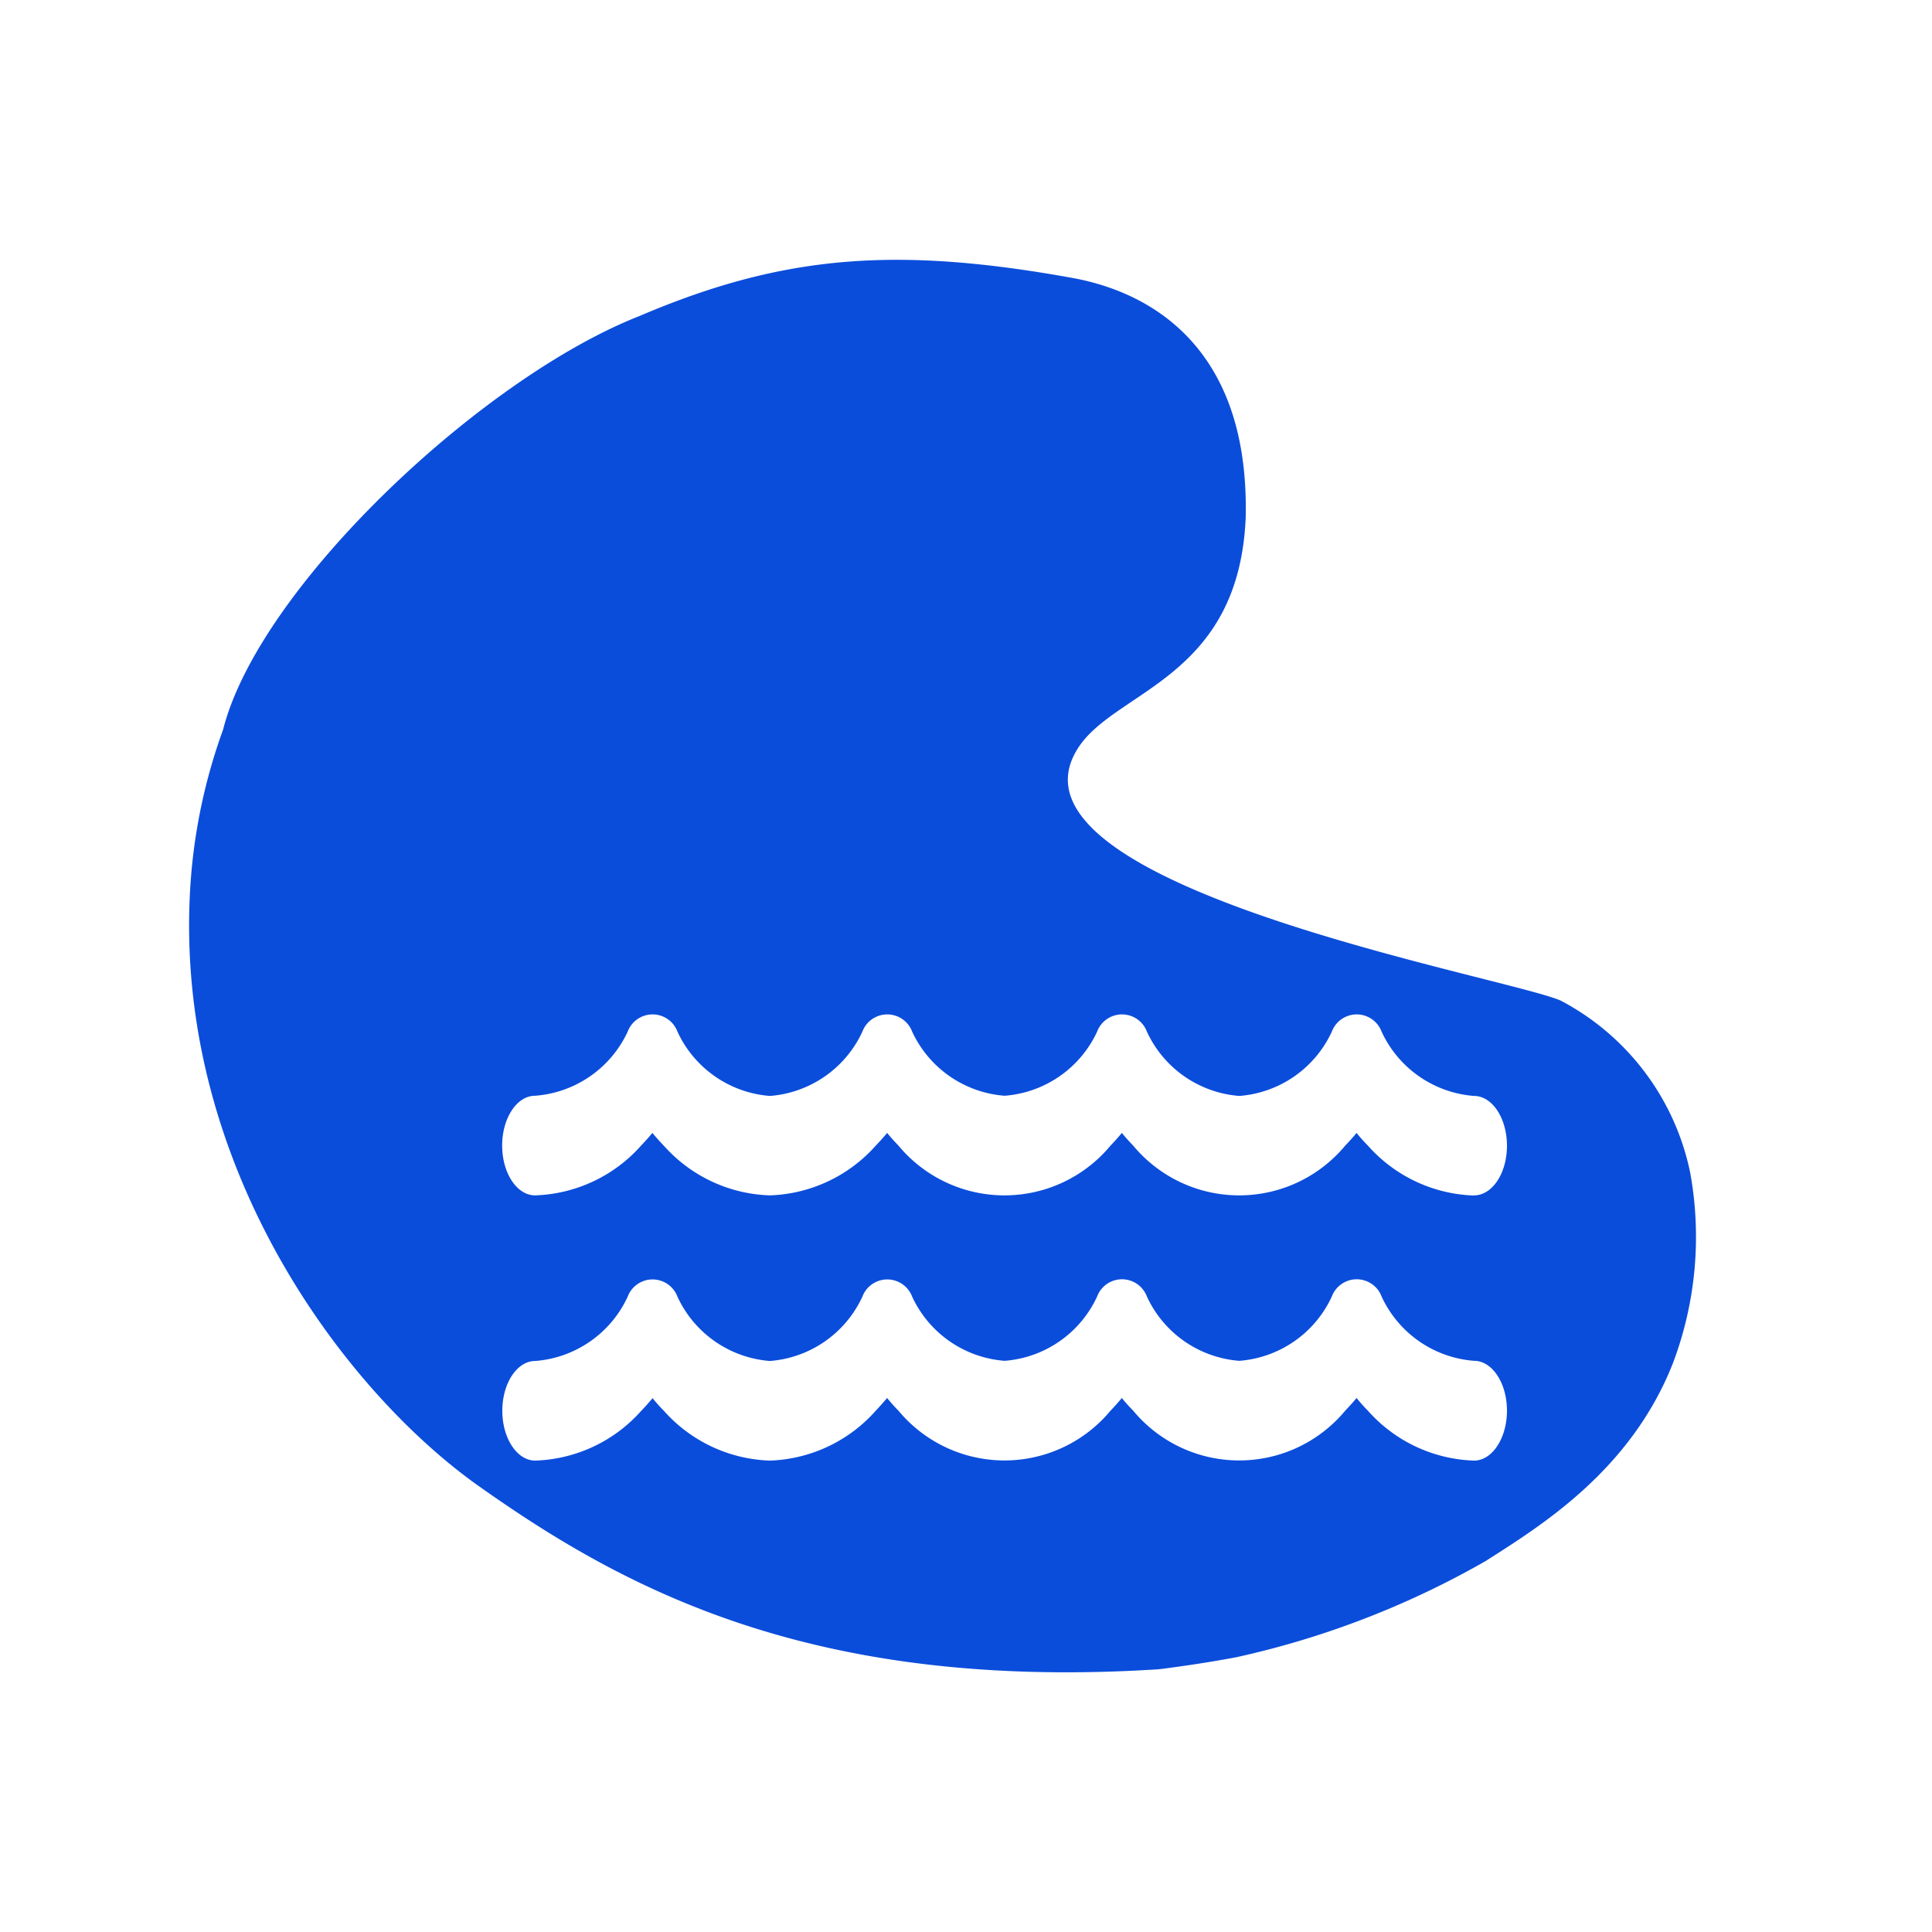 <svg id="icon" xmlns="http://www.w3.org/2000/svg" viewBox="0 0 50 50"><defs><style>.cls-1{fill:#0b4ddb;}</style></defs><title>Artboard 112</title><path class="cls-1" d="M43.742,30.348a6.513,6.513,0,0,0-3.354-4.454c-1.444-.625-14.771-2.972-12.49-6.531.954-1.5,4.156-1.791,4.34-5.954.121-4.975-3.152-5.977-4.5-6.219-4.571-.824-7.488-.591-11.194.991-4.073,1.6-9.833,7.008-10.77,10.7a14.554,14.554,0,0,0-.836,3.88C4.4,30.039,8.9,36.018,12.447,38.5,16.182,41.136,21.062,43.773,30,43.2a.068.068,0,0,1,.038-.005c.619-.08,1.265-.176,1.925-.3.027-.007.043-.005.07-.014A22.905,22.905,0,0,0,38.448,40.4c1.39-.891,3.748-2.32,4.849-5.126A9.255,9.255,0,0,0,43.742,30.348ZM38.149,37.8A3.831,3.831,0,0,1,35.4,36.507c-.1-.1-.2-.212-.292-.327-.095.115-.193.223-.293.327a3.566,3.566,0,0,1-5.489,0c-.1-.1-.2-.212-.293-.327-.095.115-.192.223-.292.327a3.567,3.567,0,0,1-5.49,0c-.1-.1-.2-.212-.292-.327-.1.115-.193.223-.293.327A3.831,3.831,0,0,1,19.926,37.8a3.831,3.831,0,0,1-2.745-1.289c-.1-.1-.2-.212-.293-.327-.094.115-.192.223-.292.327A3.831,3.831,0,0,1,13.851,37.8c-.47,0-.851-.577-.851-1.289s.381-1.289.851-1.289a2.877,2.877,0,0,0,2.393-1.663.688.688,0,0,1,1.289,0,2.877,2.877,0,0,0,2.392,1.663,2.877,2.877,0,0,0,2.393-1.663.688.688,0,0,1,1.289,0A2.877,2.877,0,0,0,26,35.218a2.877,2.877,0,0,0,2.393-1.663.688.688,0,0,1,1.289,0,2.876,2.876,0,0,0,2.392,1.663,2.877,2.877,0,0,0,2.393-1.663.688.688,0,0,1,1.289,0,2.877,2.877,0,0,0,2.393,1.663c.47,0,.851.577.851,1.289S38.619,37.8,38.149,37.8Zm0-6.86A3.831,3.831,0,0,1,35.4,29.647c-.1-.1-.2-.212-.292-.327q-.142.172-.293.327a3.566,3.566,0,0,1-5.489,0q-.15-.154-.293-.327-.142.172-.292.327a3.567,3.567,0,0,1-5.49,0q-.15-.154-.292-.327-.143.172-.293.327a3.831,3.831,0,0,1-2.744,1.289,3.831,3.831,0,0,1-2.745-1.289q-.15-.154-.293-.327-.143.172-.292.327a3.831,3.831,0,0,1-2.745,1.289c-.47,0-.851-.577-.851-1.289s.381-1.289.851-1.289A2.877,2.877,0,0,0,16.244,26.7a.688.688,0,0,1,1.289,0,2.877,2.877,0,0,0,2.392,1.663A2.877,2.877,0,0,0,22.318,26.7a.688.688,0,0,1,1.289,0A2.877,2.877,0,0,0,26,28.358,2.877,2.877,0,0,0,28.393,26.7a.688.688,0,0,1,1.289,0,2.876,2.876,0,0,0,2.392,1.663A2.877,2.877,0,0,0,34.467,26.7a.688.688,0,0,1,1.289,0,2.877,2.877,0,0,0,2.393,1.663c.47,0,.851.577.851,1.289S38.619,30.936,38.149,30.936Z"/></svg>